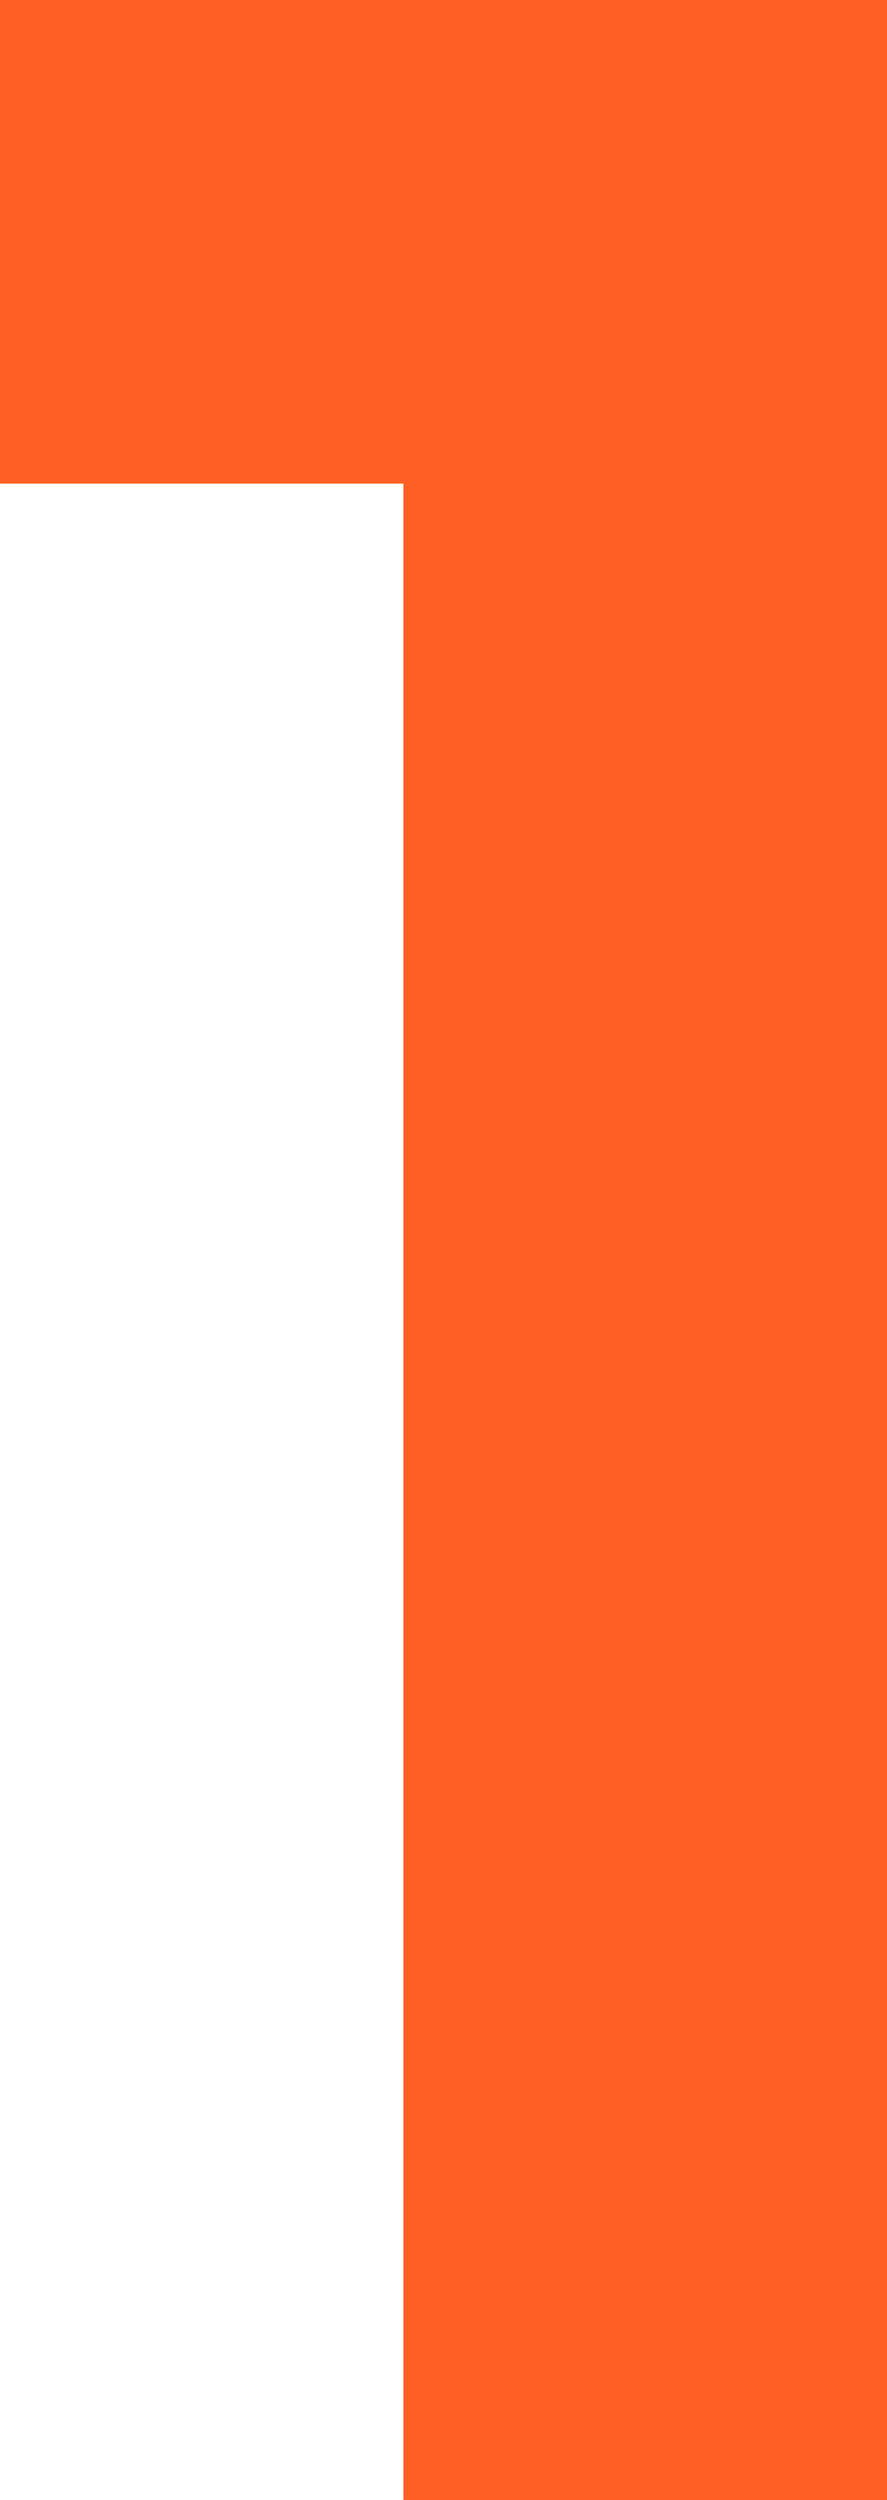 <svg version="1.1" xmlns="http://www.w3.org/2000/svg" xmlns:xlink="http://www.w3.org/1999/xlink" width="8.447" height="23.806" viewBox="0,0,8.447,23.806"><g transform="translate(-235.777,-155.894)"><g data-paper-data="{&quot;isPaintingLayer&quot;:true}" fill="#ff5f24" fill-rule="nonzero" stroke="none" stroke-width="1" stroke-linecap="butt" stroke-linejoin="miter" stroke-miterlimit="10" stroke-dasharray="" stroke-dashoffset="0" style="mix-blend-mode: normal"><g><path d="M243.523,156.594v22.406h-3.203v-19.203h-3.844v-3.203z"/><path d="M243.523,155.894h0.7v0.7h-0.7zM244.223,179v0.7h-0.7v-0.7zM240.32,179.7h-0.7v-0.7h0.7zM240.32,159.097h0.7v0.7h-0.7zM236.477,160.497h-0.7v-0.7h0.7zM235.777,156.594v-0.7h0.7v0.7zM244.223,156.594v22.406h-1.4v-22.406zM243.523,179.7h-3.203v-1.4h3.203zM239.62,179v-19.203h1.4v19.203zM240.32,160.497h-3.844v-1.4h3.844zM235.777,159.797v-3.203h1.4v3.203zM236.477,155.894h7.047v1.4h-7.047z"/><path d="M243.523,155.894h0.7v0.7h-0.7zM244.223,179v0.7h-0.7v-0.7zM240.32,179.7h-0.7v-0.7h0.7zM240.32,159.097h0.7v0.7h-0.7zM236.477,160.497h-0.7v-0.7h0.7zM235.777,156.594v-0.7h0.7v0.7zM244.223,156.594v22.406h-1.4v-22.406zM243.523,179.7h-3.203v-1.4h3.203zM239.62,179v-19.203h1.4v19.203zM240.32,160.497h-3.844v-1.4h3.844zM235.777,159.797v-3.203h1.4v3.203zM236.477,155.894h7.047v1.4h-7.047z"/><path d="M243.523,155.894h0.7v0.7h-0.7zM244.223,179v0.7h-0.7v-0.7zM240.32,179.7h-0.7v-0.7h0.7zM240.32,159.097h0.7v0.7h-0.7zM236.477,160.497h-0.7v-0.7h0.7zM235.777,156.594v-0.7h0.7v0.7zM244.223,156.594v22.406h-1.4v-22.406zM243.523,179.7h-3.203v-1.4h3.203zM239.62,179v-19.203h1.4v19.203zM240.32,160.497h-3.844v-1.4h3.844zM235.777,159.797v-3.203h1.4v3.203zM236.477,155.894h7.047v1.4h-7.047z"/><path d="M243.523,155.894h0.7v0.7h-0.7zM244.223,179v0.7h-0.7v-0.7zM240.32,179.7h-0.7v-0.7h0.7zM240.32,159.097h0.7v0.7h-0.7zM236.477,160.497h-0.7v-0.7h0.7zM235.777,156.594v-0.7h0.7v0.7zM244.223,156.594v22.406h-1.4v-22.406zM243.523,179.7h-3.203v-1.4h3.203zM239.62,179v-19.203h1.4v19.203zM240.32,160.497h-3.844v-1.4h3.844zM235.777,159.797v-3.203h1.4v3.203zM236.477,155.894h7.047v1.4h-7.047z"/><path d="M243.523,155.894h0.7v0.7h-0.7zM244.223,179v0.7h-0.7v-0.7zM240.32,179.7h-0.7v-0.7h0.7zM240.32,159.097h0.7v0.7h-0.7zM236.477,160.497h-0.7v-0.7h0.7zM235.777,156.594v-0.7h0.7v0.7zM244.223,156.594v22.406h-1.4v-22.406zM243.523,179.7h-3.203v-1.4h3.203zM239.62,179v-19.203h1.4v19.203zM240.32,160.497h-3.844v-1.4h3.844zM235.777,159.797v-3.203h1.4v3.203zM236.477,155.894h7.047v1.4h-7.047z"/><path d="M243.523,155.894h0.7v0.7h-0.7zM244.223,179v0.7h-0.7v-0.7zM240.32,179.7h-0.7v-0.7h0.7zM240.32,159.097h0.7v0.7h-0.7zM236.477,160.497h-0.7v-0.7h0.7zM235.777,156.594v-0.7h0.7v0.7zM244.223,156.594v22.406h-1.4v-22.406zM243.523,179.7h-3.203v-1.4h3.203zM239.62,179v-19.203h1.4v19.203zM240.32,160.497h-3.844v-1.4h3.844zM235.777,159.797v-3.203h1.4v3.203zM236.477,155.894h7.047v1.4h-7.047z"/><path d="M243.523,155.894h0.7v0.7h-0.7zM244.223,179v0.7h-0.7v-0.7zM240.32,179.7h-0.7v-0.7h0.7zM240.32,159.097h0.7v0.7h-0.7zM236.477,160.497h-0.7v-0.7h0.7zM235.777,156.594v-0.7h0.7v0.7zM244.223,156.594v22.406h-1.4v-22.406zM243.523,179.7h-3.203v-1.4h3.203zM239.62,179v-19.203h1.4v19.203zM240.32,160.497h-3.844v-1.4h3.844zM235.777,159.797v-3.203h1.4v3.203zM236.477,155.894h7.047v1.4h-7.047z"/><path d="M243.523,155.894h0.7v0.7h-0.7zM244.223,179v0.7h-0.7v-0.7zM240.32,179.7h-0.7v-0.7h0.7zM240.32,159.097h0.7v0.7h-0.7zM236.477,160.497h-0.7v-0.7h0.7zM235.777,156.594v-0.7h0.7v0.7zM244.223,156.594v22.406h-1.4v-22.406zM243.523,179.7h-3.203v-1.4h3.203zM239.62,179v-19.203h1.4v19.203zM240.32,160.497h-3.844v-1.4h3.844zM235.777,159.797v-3.203h1.4v3.203zM236.477,155.894h7.047v1.4h-7.047z"/><path d="M243.523,155.894h0.7v0.7h-0.7zM244.223,179v0.7h-0.7v-0.7zM240.32,179.7h-0.7v-0.7h0.7zM240.32,159.097h0.7v0.7h-0.7zM236.477,160.497h-0.7v-0.7h0.7zM235.777,156.594v-0.7h0.7v0.7zM244.223,156.594v22.406h-1.4v-22.406zM243.523,179.7h-3.203v-1.4h3.203zM239.62,179v-19.203h1.4v19.203zM240.32,160.497h-3.844v-1.4h3.844zM235.777,159.797v-3.203h1.4v3.203zM236.477,155.894h7.047v1.4h-7.047z"/><path d="M243.523,155.894h0.7v0.7h-0.7zM244.223,179v0.7h-0.7v-0.7zM240.32,179.7h-0.7v-0.7h0.7zM240.32,159.097h0.7v0.7h-0.7zM236.477,160.497h-0.7v-0.7h0.7zM235.777,156.594v-0.7h0.7v0.7zM244.223,156.594v22.406h-1.4v-22.406zM243.523,179.7h-3.203v-1.4h3.203zM239.62,179v-19.203h1.4v19.203zM240.32,160.497h-3.844v-1.4h3.844zM235.777,159.797v-3.203h1.4v3.203zM236.477,155.894h7.047v1.4h-7.047z"/><path d="M243.523,155.894h0.7v0.7h-0.7zM244.223,179v0.7h-0.7v-0.7zM240.32,179.7h-0.7v-0.7h0.7zM240.32,159.097h0.7v0.7h-0.7zM236.477,160.497h-0.7v-0.7h0.7zM235.777,156.594v-0.7h0.7v0.7zM244.223,156.594v22.406h-1.4v-22.406zM243.523,179.7h-3.203v-1.4h3.203zM239.62,179v-19.203h1.4v19.203zM240.32,160.497h-3.844v-1.4h3.844zM235.777,159.797v-3.203h1.4v3.203zM236.477,155.894h7.047v1.4h-7.047z"/><path d="M243.523,155.894h0.7v0.7h-0.7zM244.223,179v0.7h-0.7v-0.7zM240.32,179.7h-0.7v-0.7h0.7zM240.32,159.097h0.7v0.7h-0.7zM236.477,160.497h-0.7v-0.7h0.7zM235.777,156.594v-0.7h0.7v0.7zM244.223,156.594v22.406h-1.4v-22.406zM243.523,179.7h-3.203v-1.4h3.203zM239.62,179v-19.203h1.4v19.203zM240.32,160.497h-3.844v-1.4h3.844zM235.777,159.797v-3.203h1.4v3.203zM236.477,155.894h7.047v1.4h-7.047z"/></g></g></g></svg>